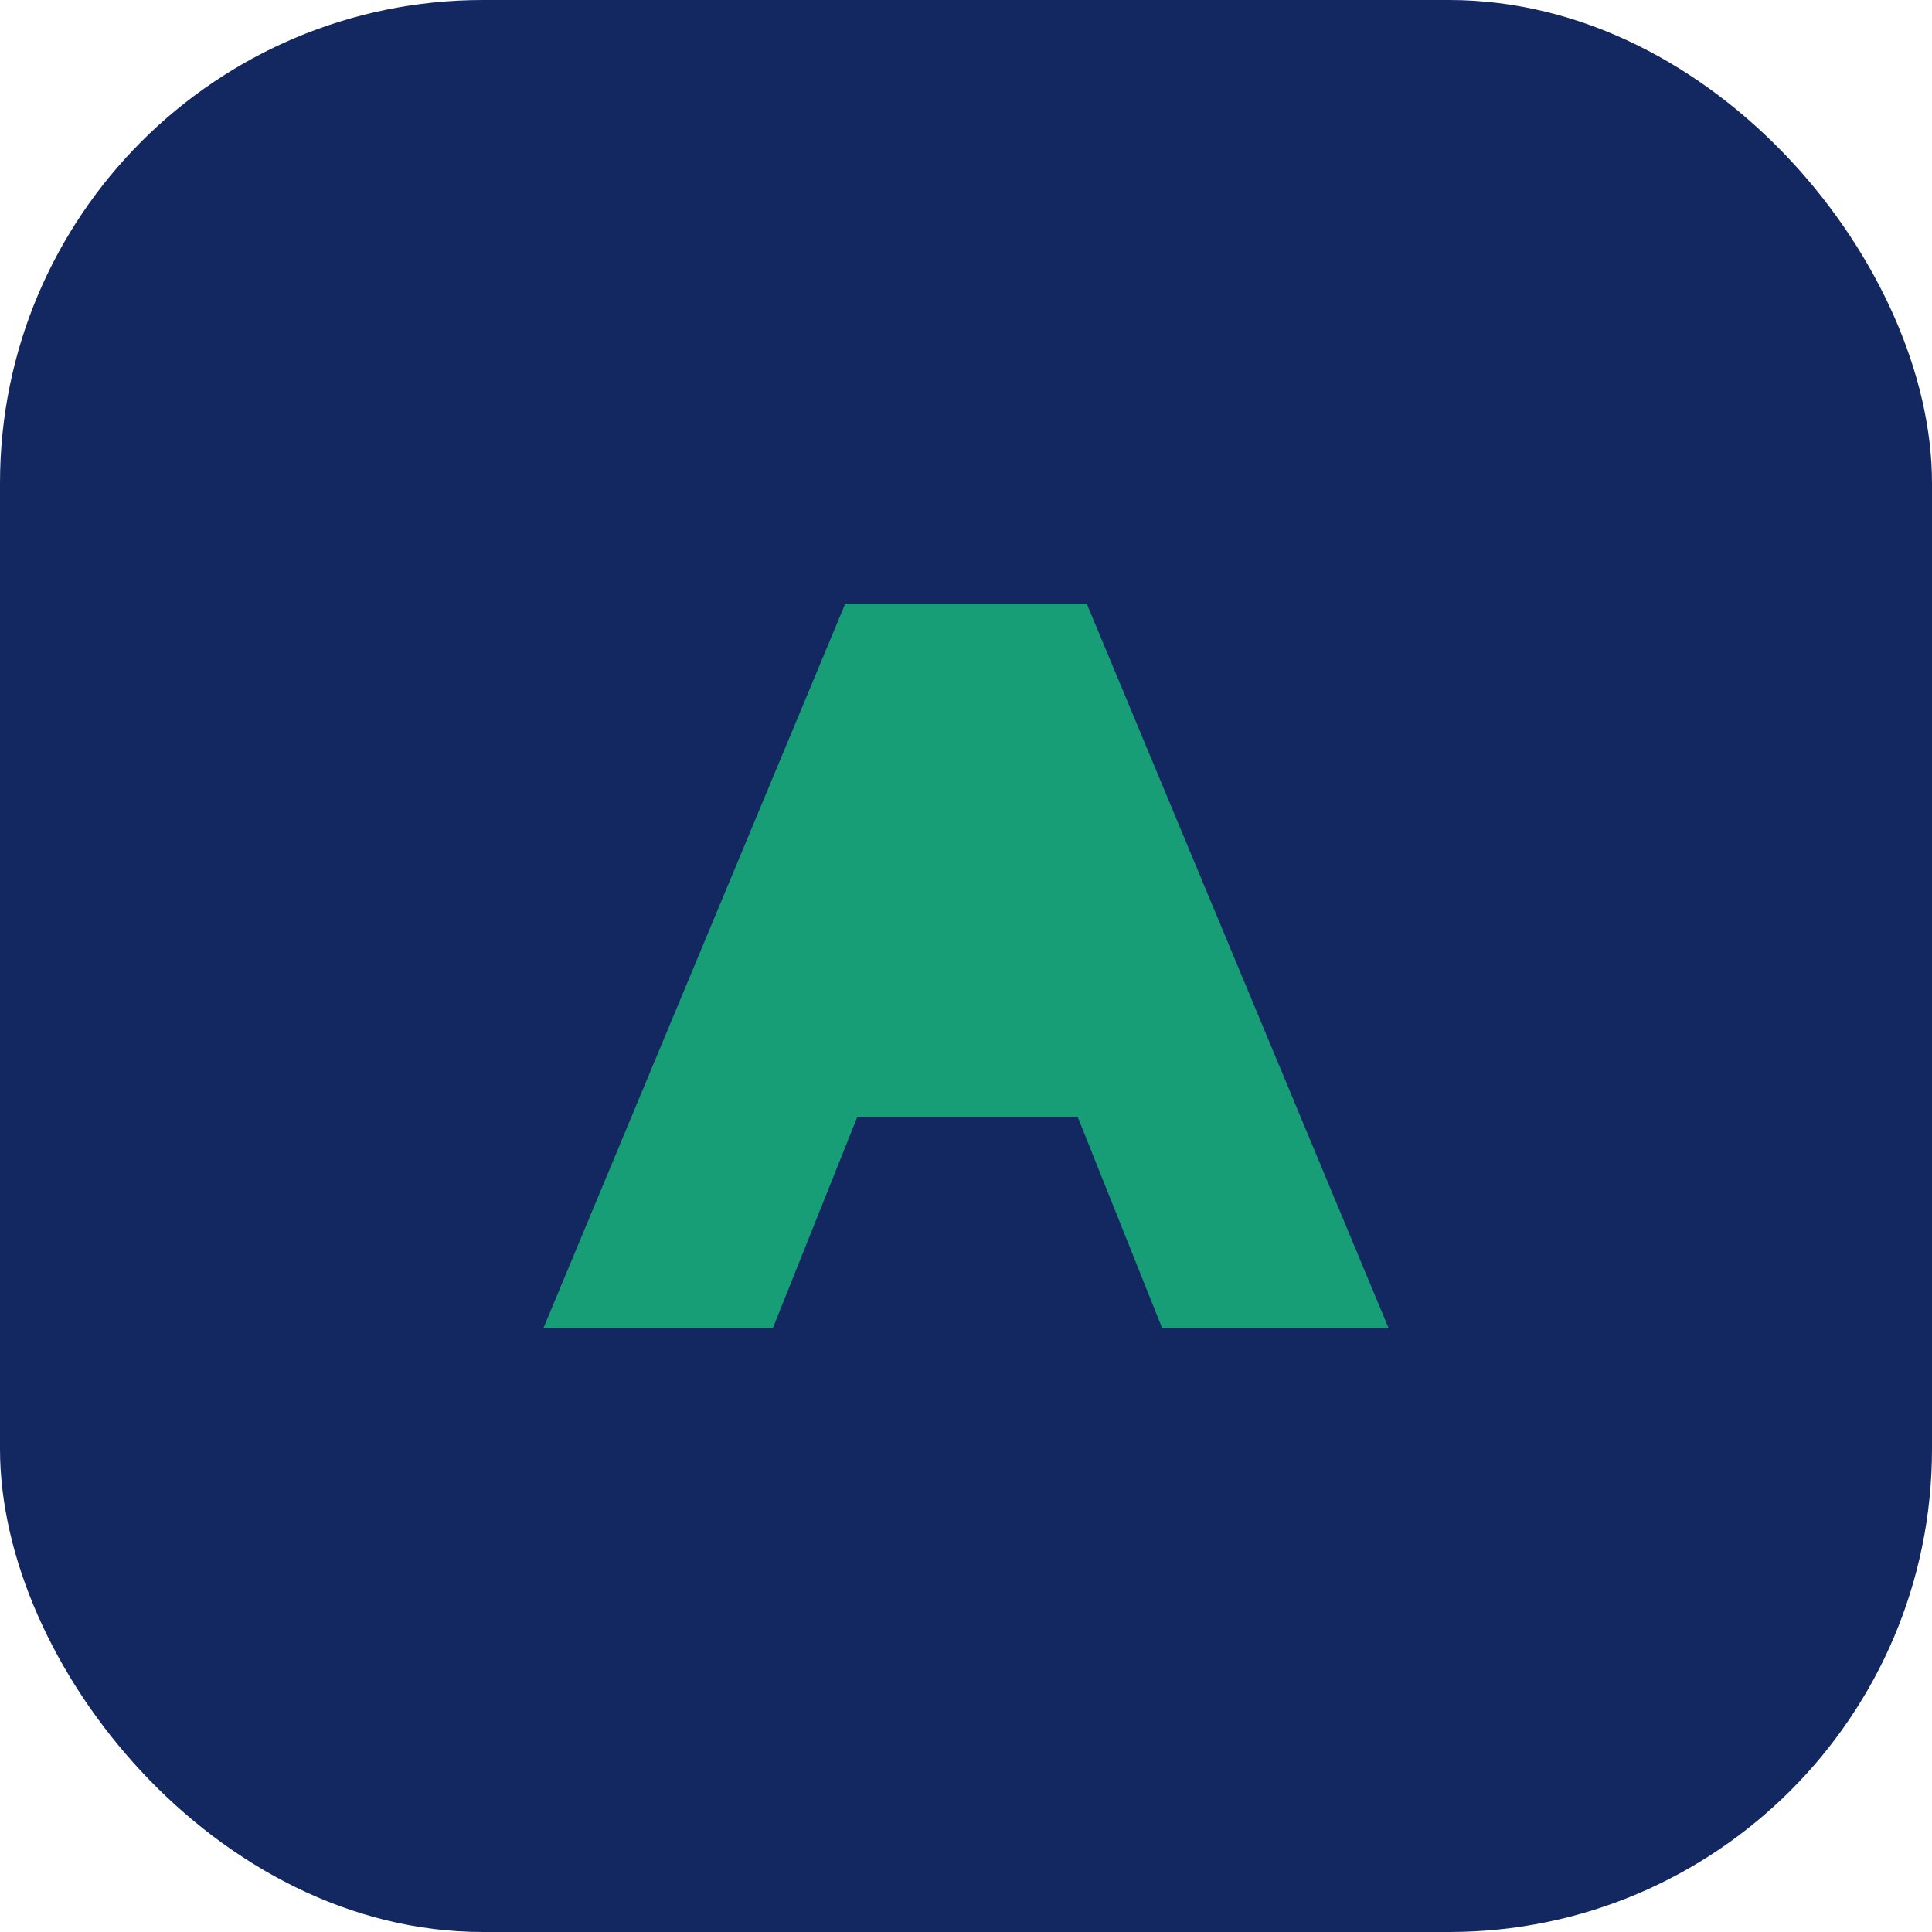 <svg xmlns="http://www.w3.org/2000/svg" viewBox="0 0 64 64" fill="none">
  <rect width="64" height="64" rx="16" fill="#132861" />
  <path d="M18 44L28 20H36L46 44H38.5L35.7 37H28.4L25.6 44H18Z" fill="#189E76" />
</svg>

